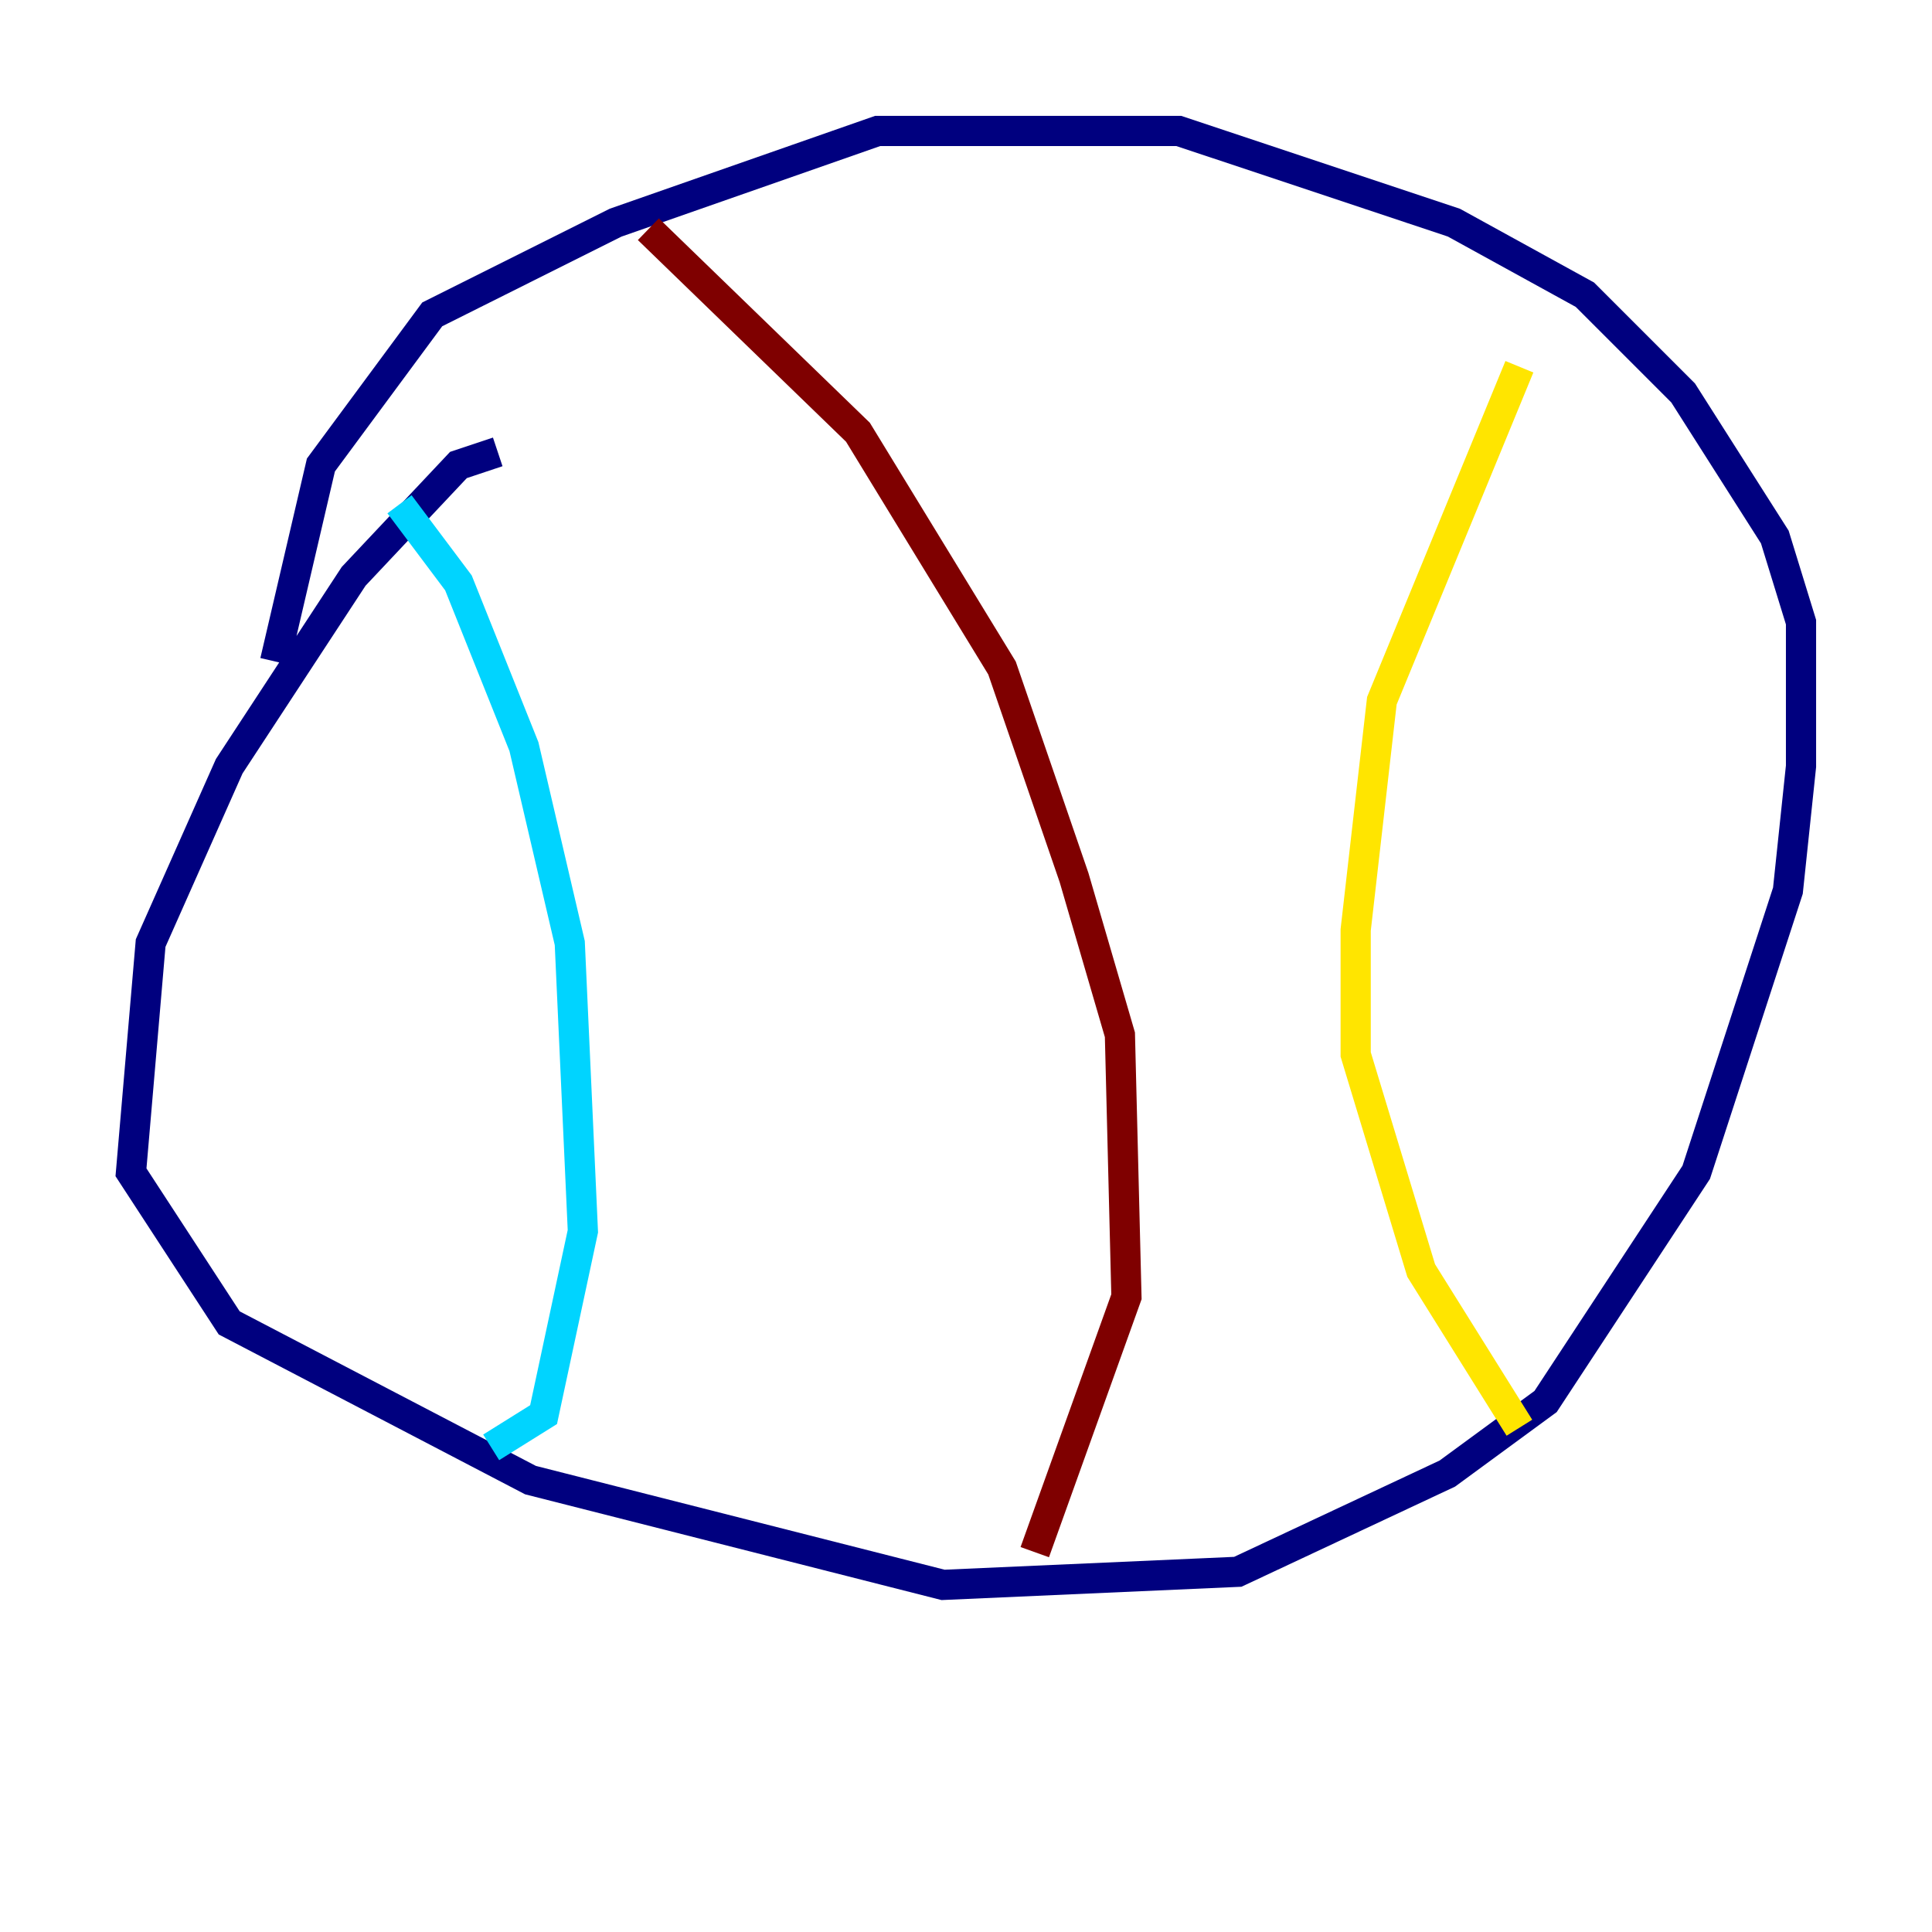 <?xml version="1.0" encoding="utf-8" ?>
<svg baseProfile="tiny" height="128" version="1.2" viewBox="0,0,128,128" width="128" xmlns="http://www.w3.org/2000/svg" xmlns:ev="http://www.w3.org/2001/xml-events" xmlns:xlink="http://www.w3.org/1999/xlink"><defs /><polyline fill="none" points="32.976,29.939 30.373,30.807 23.43,38.183 15.186,50.766 9.98,62.481 8.678,77.668 15.186,87.647 35.146,98.061 62.481,105.003 82.007,104.136 95.891,97.627 102.4,92.854 112.38,77.668 118.454,59.01 119.322,50.766 119.322,41.22 117.586,35.58 111.512,26.034 105.003,19.525 96.325,14.752 78.102,8.678 58.142,8.678 40.786,14.752 28.637,20.827 21.261,30.807 18.224,43.824" stroke="#00007f" stroke-width="2" /><polyline fill="none" points="26.468,33.41 30.373,38.617 34.712,49.464 37.749,62.481 38.617,81.573 36.014,93.722 32.542,95.891" stroke="#00d4ff" stroke-width="2" /><polyline fill="none" points="100.664,24.298 91.552,46.427 89.817,61.614 89.817,69.858 94.156,84.176 100.664,94.59" stroke="#ffe500" stroke-width="2" /><polyline fill="none" points="42.956,15.186 56.841,28.637 66.386,44.258 71.159,58.142 74.197,68.556 74.63,85.912 68.556,102.834" stroke="#7f0000" stroke-width="2" /></svg>